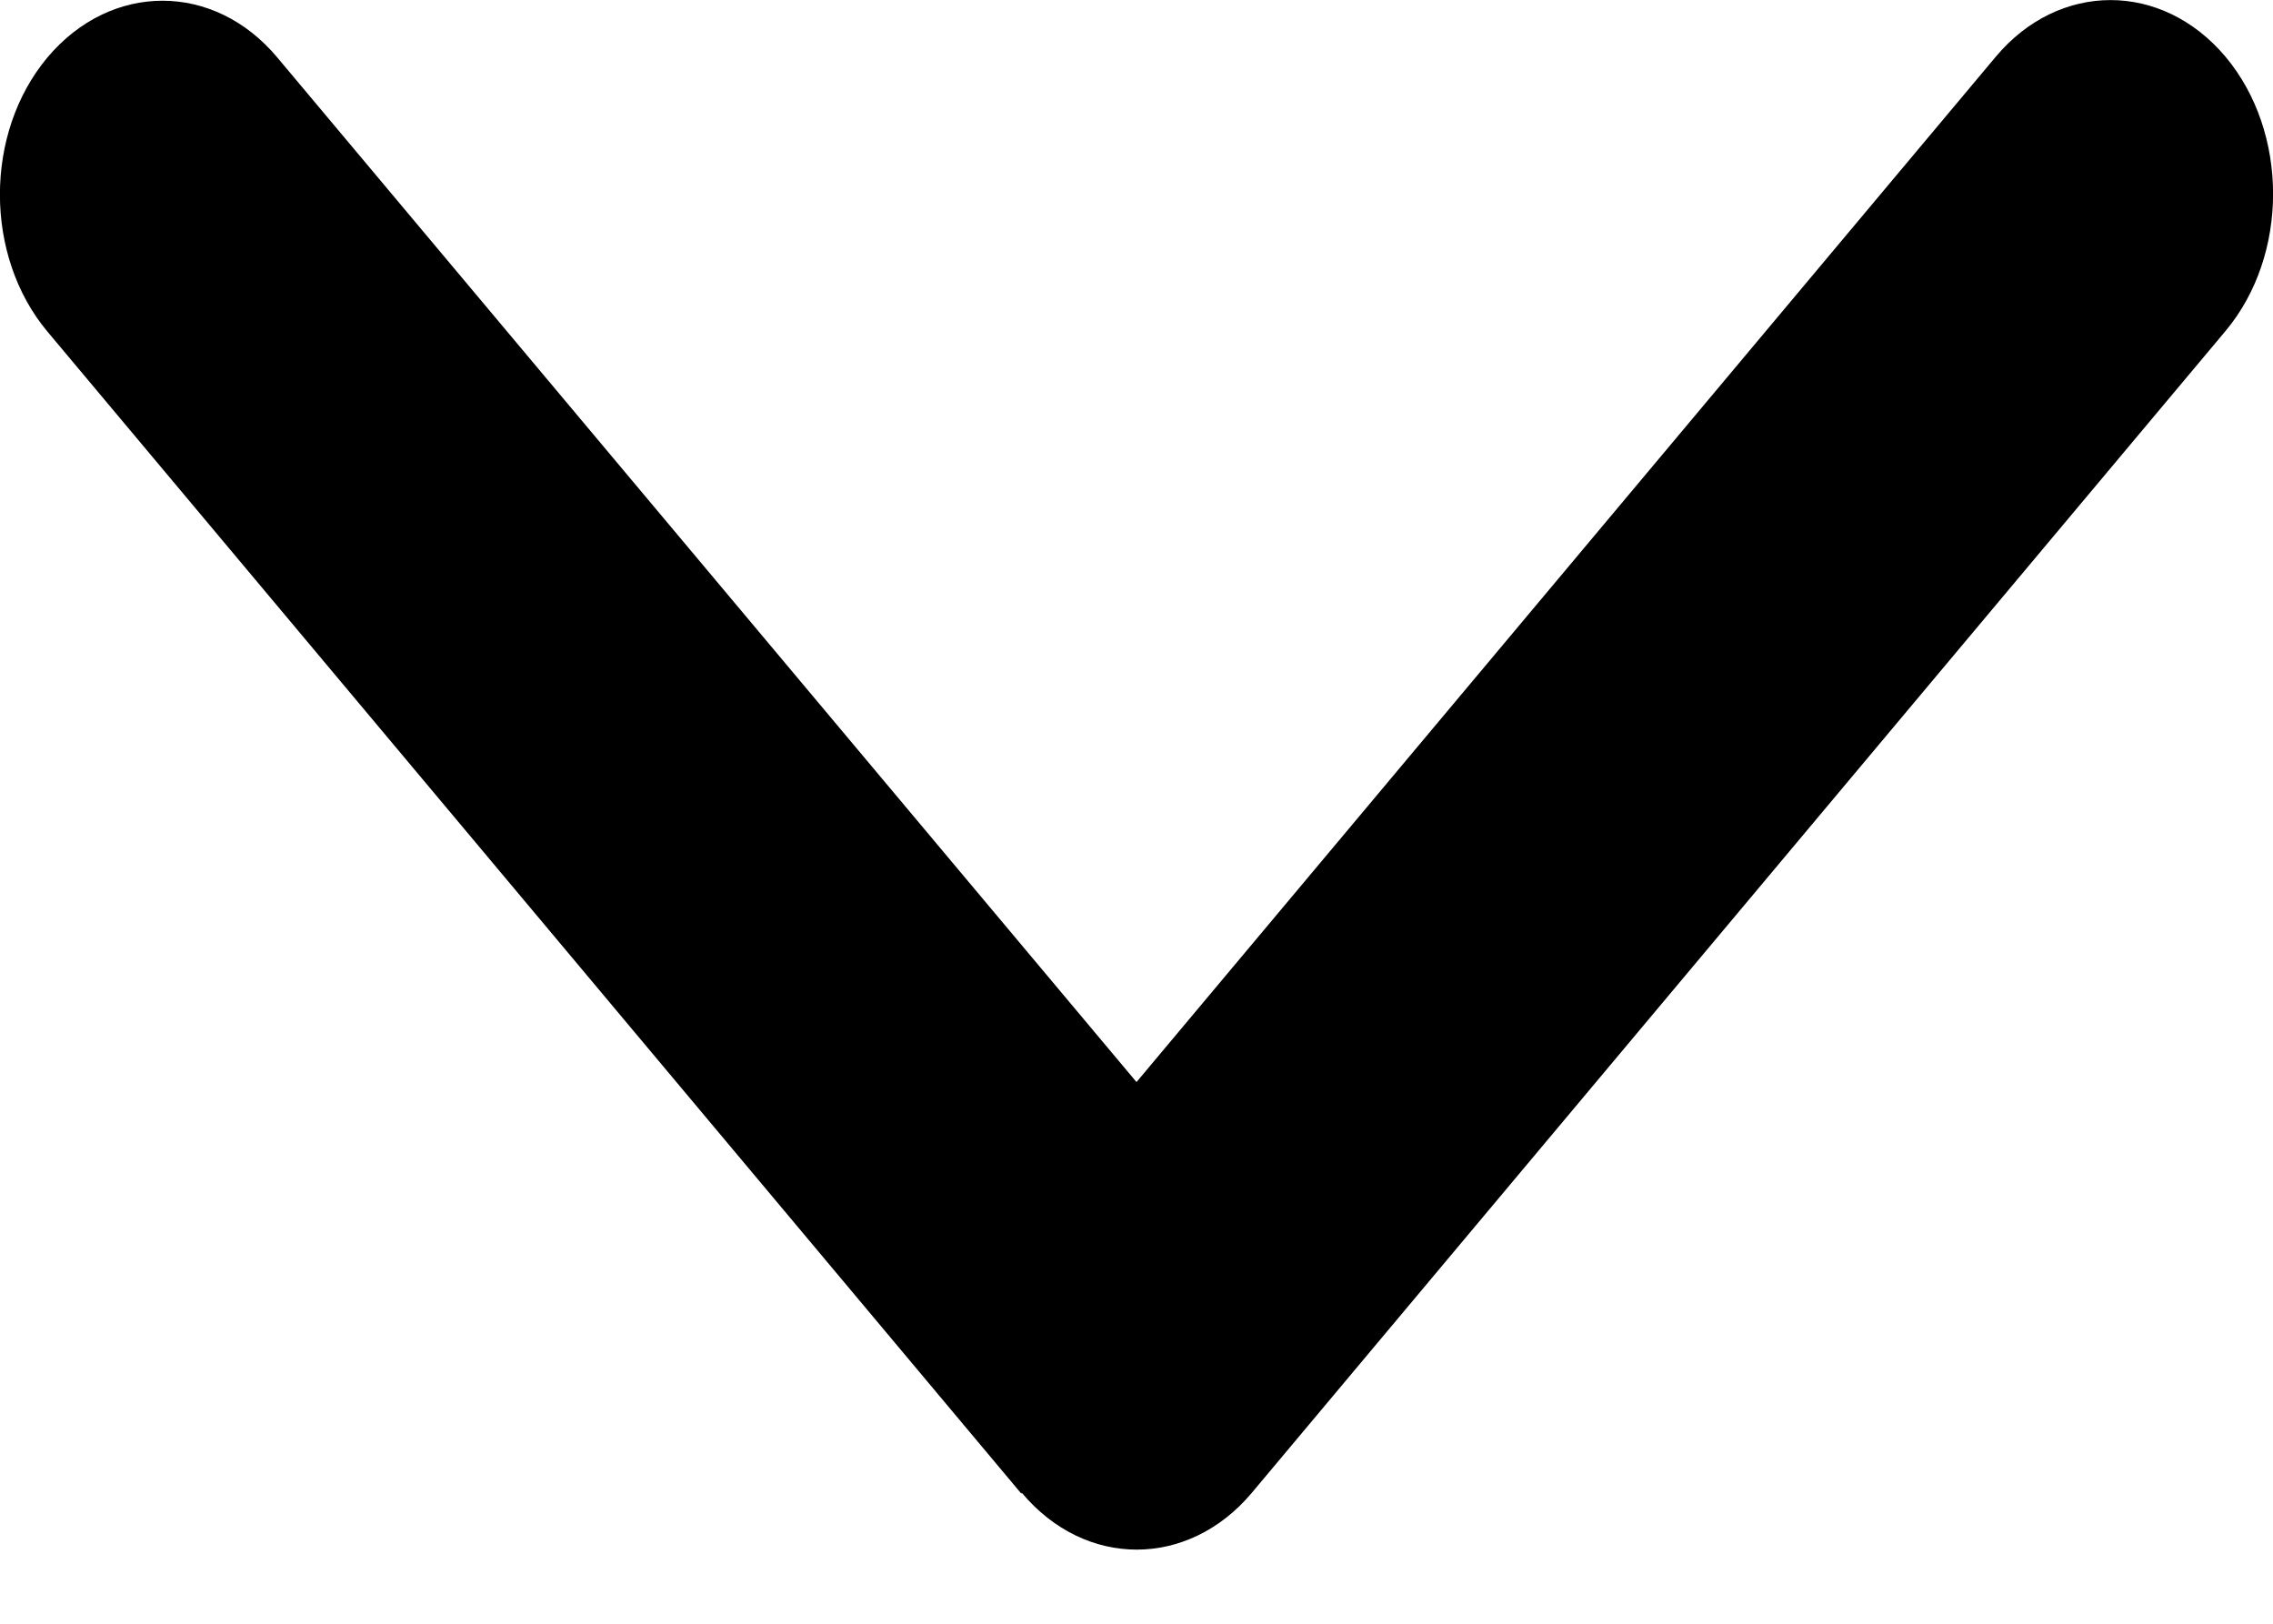 <svg width="7" height="5" viewBox="0 0 7 5" fill="none" xmlns="http://www.w3.org/2000/svg">
<path d="M3.147 4.597C3.342 4.83 3.659 4.83 3.855 4.597L6.854 1.019C7.049 0.786 7.049 0.408 6.854 0.175C6.658 -0.058 6.341 -0.058 6.146 0.175L3.5 3.332L0.854 0.177C0.659 -0.056 0.342 -0.056 0.146 0.177C-0.049 0.41 -0.049 0.788 0.146 1.021L3.145 4.599L3.147 4.597Z" fill="black"/>
</svg>
